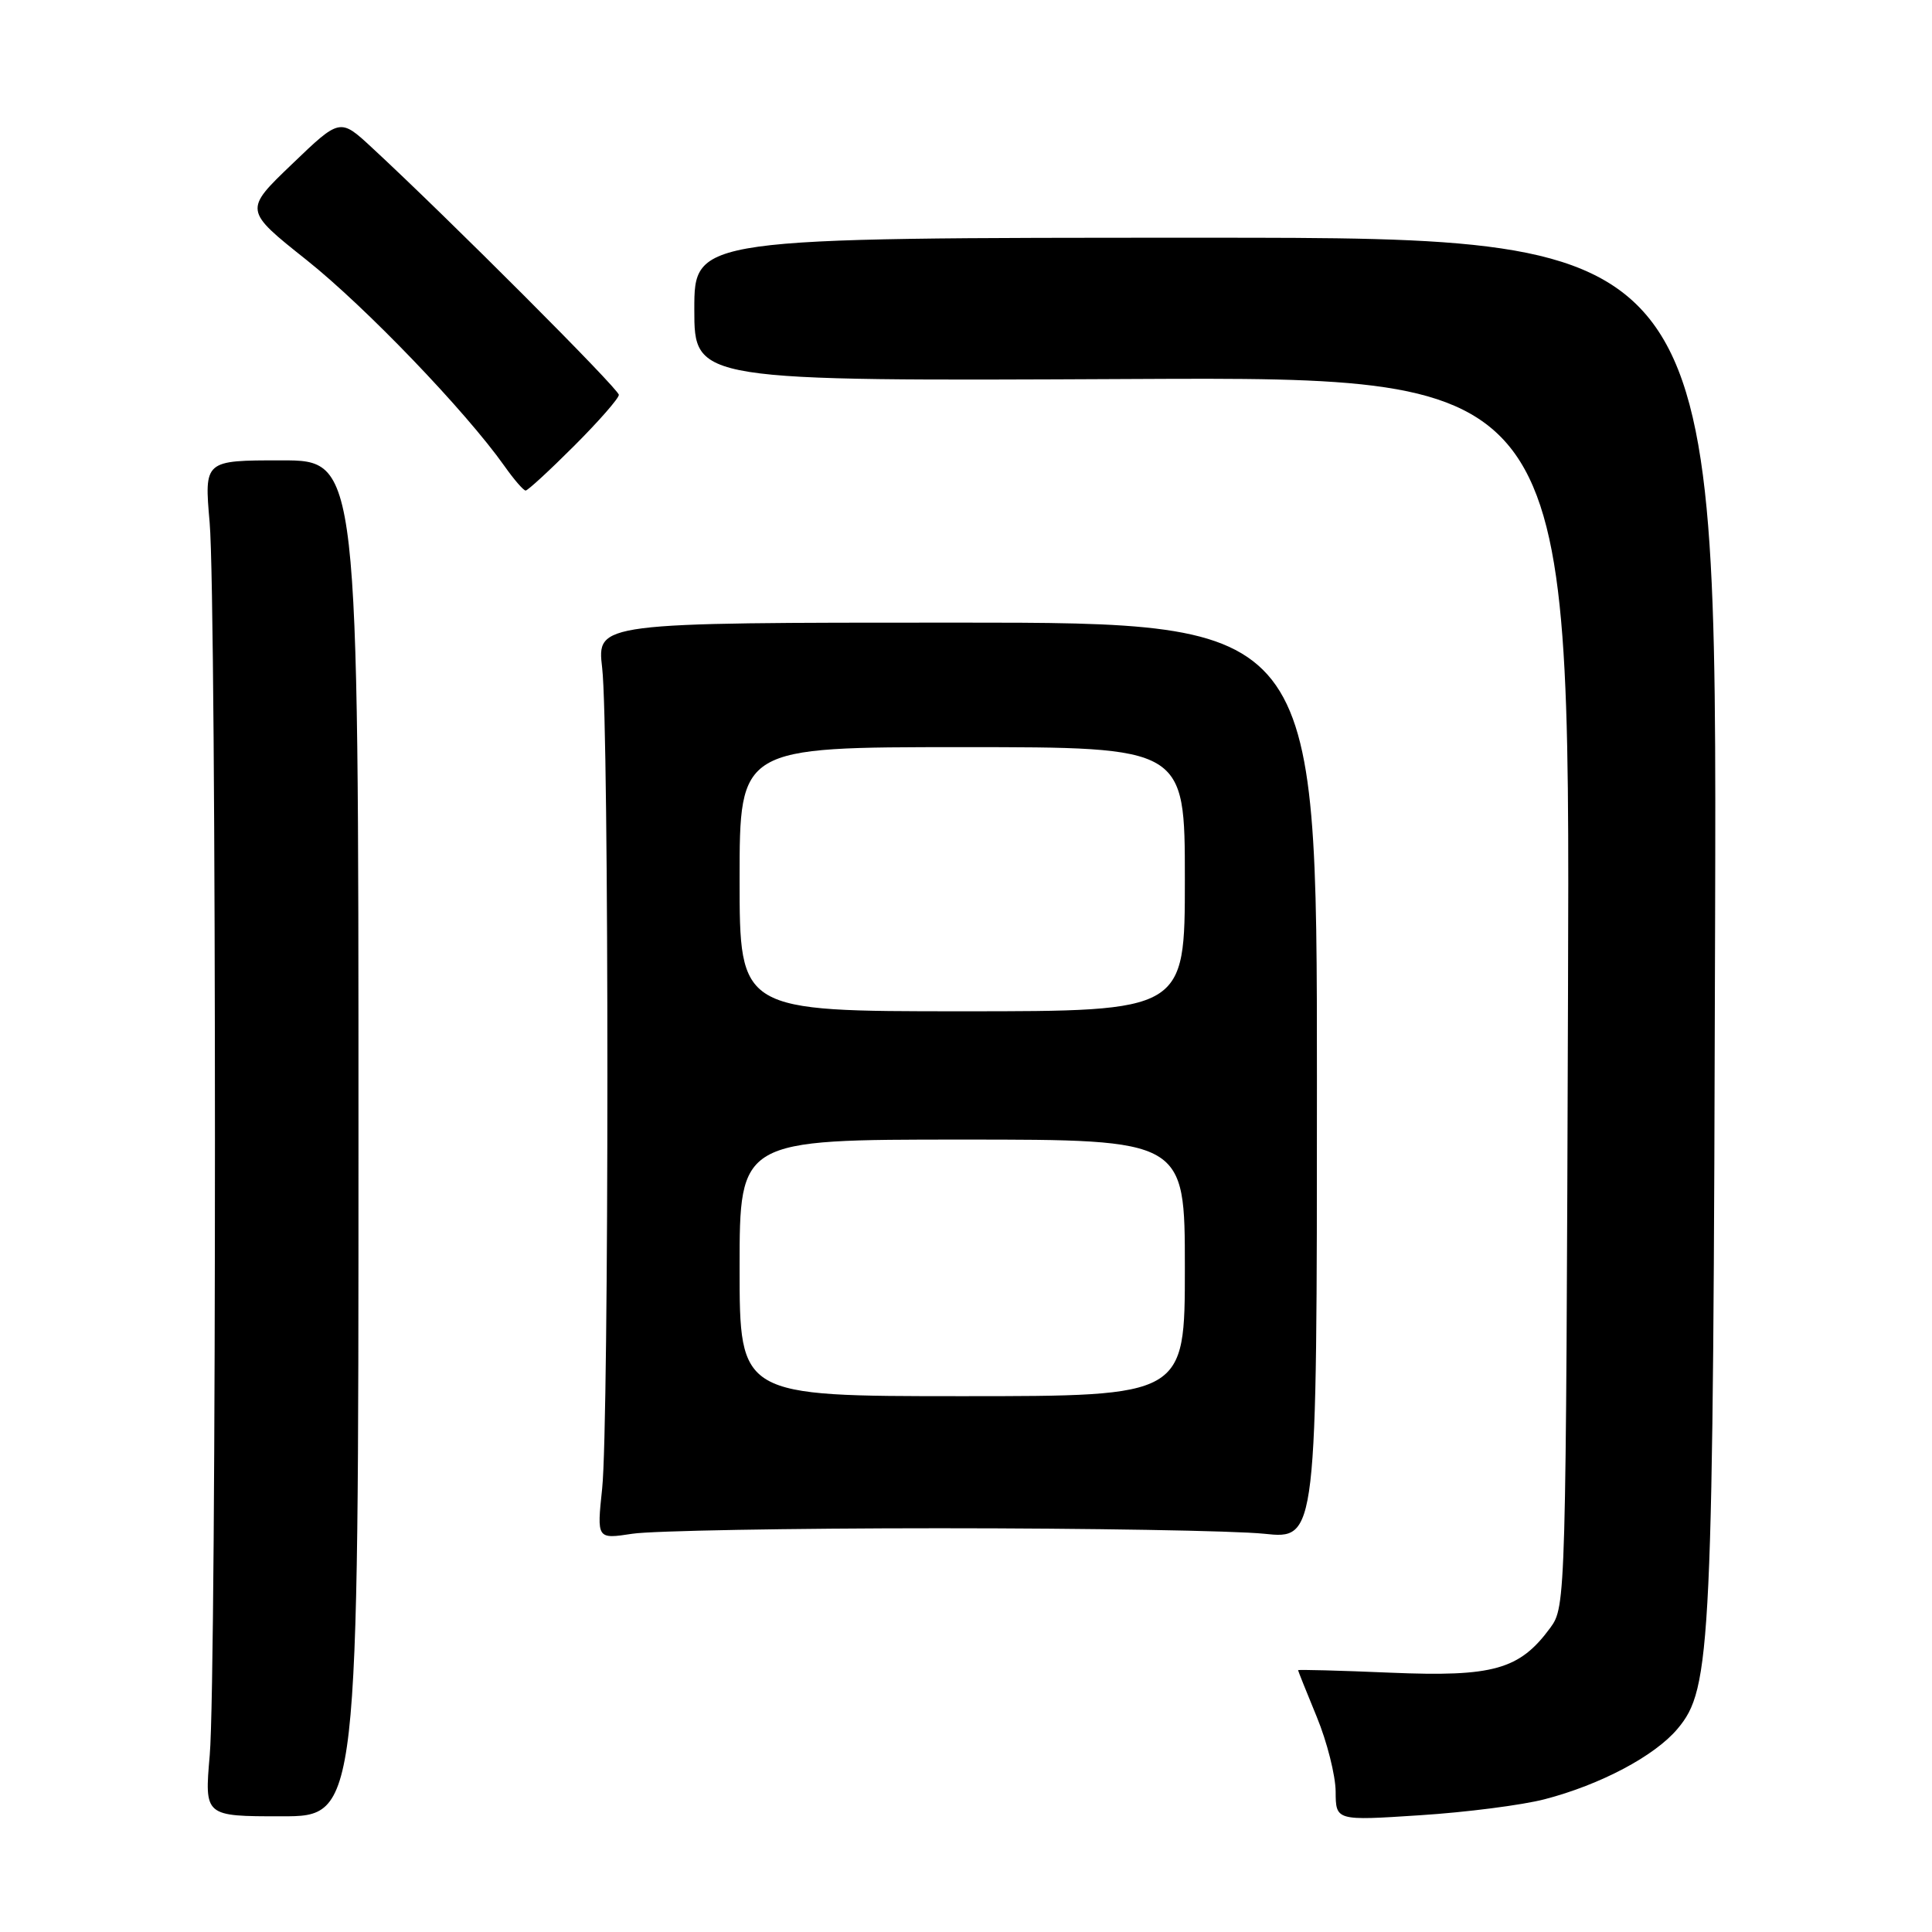 <?xml version="1.0" encoding="UTF-8" standalone="no"?>
<!DOCTYPE svg PUBLIC "-//W3C//DTD SVG 1.1//EN" "http://www.w3.org/Graphics/SVG/1.1/DTD/svg11.dtd" >
<svg xmlns="http://www.w3.org/2000/svg" xmlns:xlink="http://www.w3.org/1999/xlink" version="1.1" viewBox="0 0 256 256">
 <g >
 <path fill="currentColor"
d=" M 47.50 150.83 C 47.50 61.00 47.50 61.00 37.28 61.00 C 27.06 61.00 27.06 61.00 27.78 69.25 C 28.71 79.91 28.72 221.97 27.79 232.58 C 27.09 240.67 27.09 240.67 37.29 240.67 C 47.50 240.67 47.50 240.67 47.50 150.83 Z  M 204.67 238.41 C 212.06 236.49 219.25 232.68 222.27 229.09 C 226.78 223.73 227.01 218.83 227.26 122.00 C 227.50 31.50 227.50 31.50 159.75 31.50 C 92.00 31.50 92.00 31.50 92.00 41.00 C 92.00 50.50 92.00 50.50 150.02 50.22 C 208.05 49.94 208.05 49.94 207.77 131.40 C 207.50 212.00 207.48 212.88 205.43 215.68 C 201.35 221.24 197.89 222.21 184.25 221.64 C 177.51 221.35 172.00 221.21 172.00 221.31 C 172.01 221.42 173.12 224.20 174.48 227.50 C 175.84 230.80 176.96 235.25 176.98 237.38 C 177.00 241.26 177.00 241.26 188.15 240.53 C 194.28 240.14 201.72 239.18 204.67 238.41 Z  M 124.50 202.50 C 144.30 202.50 163.65 202.83 167.50 203.23 C 174.50 203.97 174.50 203.97 174.50 143.23 C 174.50 82.50 174.50 82.50 126.79 82.50 C 79.09 82.50 79.09 82.50 79.79 88.50 C 80.72 96.32 80.71 188.49 79.79 197.23 C 79.08 203.95 79.08 203.95 83.79 203.23 C 86.38 202.83 104.70 202.50 124.50 202.50 Z  M 76.08 59.08 C 79.34 55.82 82.00 52.78 82.00 52.32 C 82.00 51.55 59.44 28.96 49.27 19.55 C 45.05 15.64 45.05 15.64 38.69 21.75 C 32.32 27.85 32.32 27.85 40.62 34.45 C 48.41 40.65 61.67 54.45 66.84 61.75 C 68.10 63.54 69.37 65.00 69.65 65.00 C 69.93 65.00 72.82 62.34 76.08 59.08 Z  M 98.00 168.00 C 98.00 151.00 98.00 151.00 127.50 151.00 C 157.00 151.00 157.00 151.00 157.00 168.00 C 157.00 185.00 157.00 185.00 127.50 185.00 C 98.00 185.00 98.00 185.00 98.00 168.00 Z  M 98.00 116.50 C 98.00 99.00 98.00 99.00 127.50 99.00 C 157.00 99.00 157.00 99.00 157.00 116.50 C 157.00 134.00 157.00 134.00 127.50 134.00 C 98.00 134.00 98.00 134.00 98.00 116.50 Z "/>
</g>
</svg>